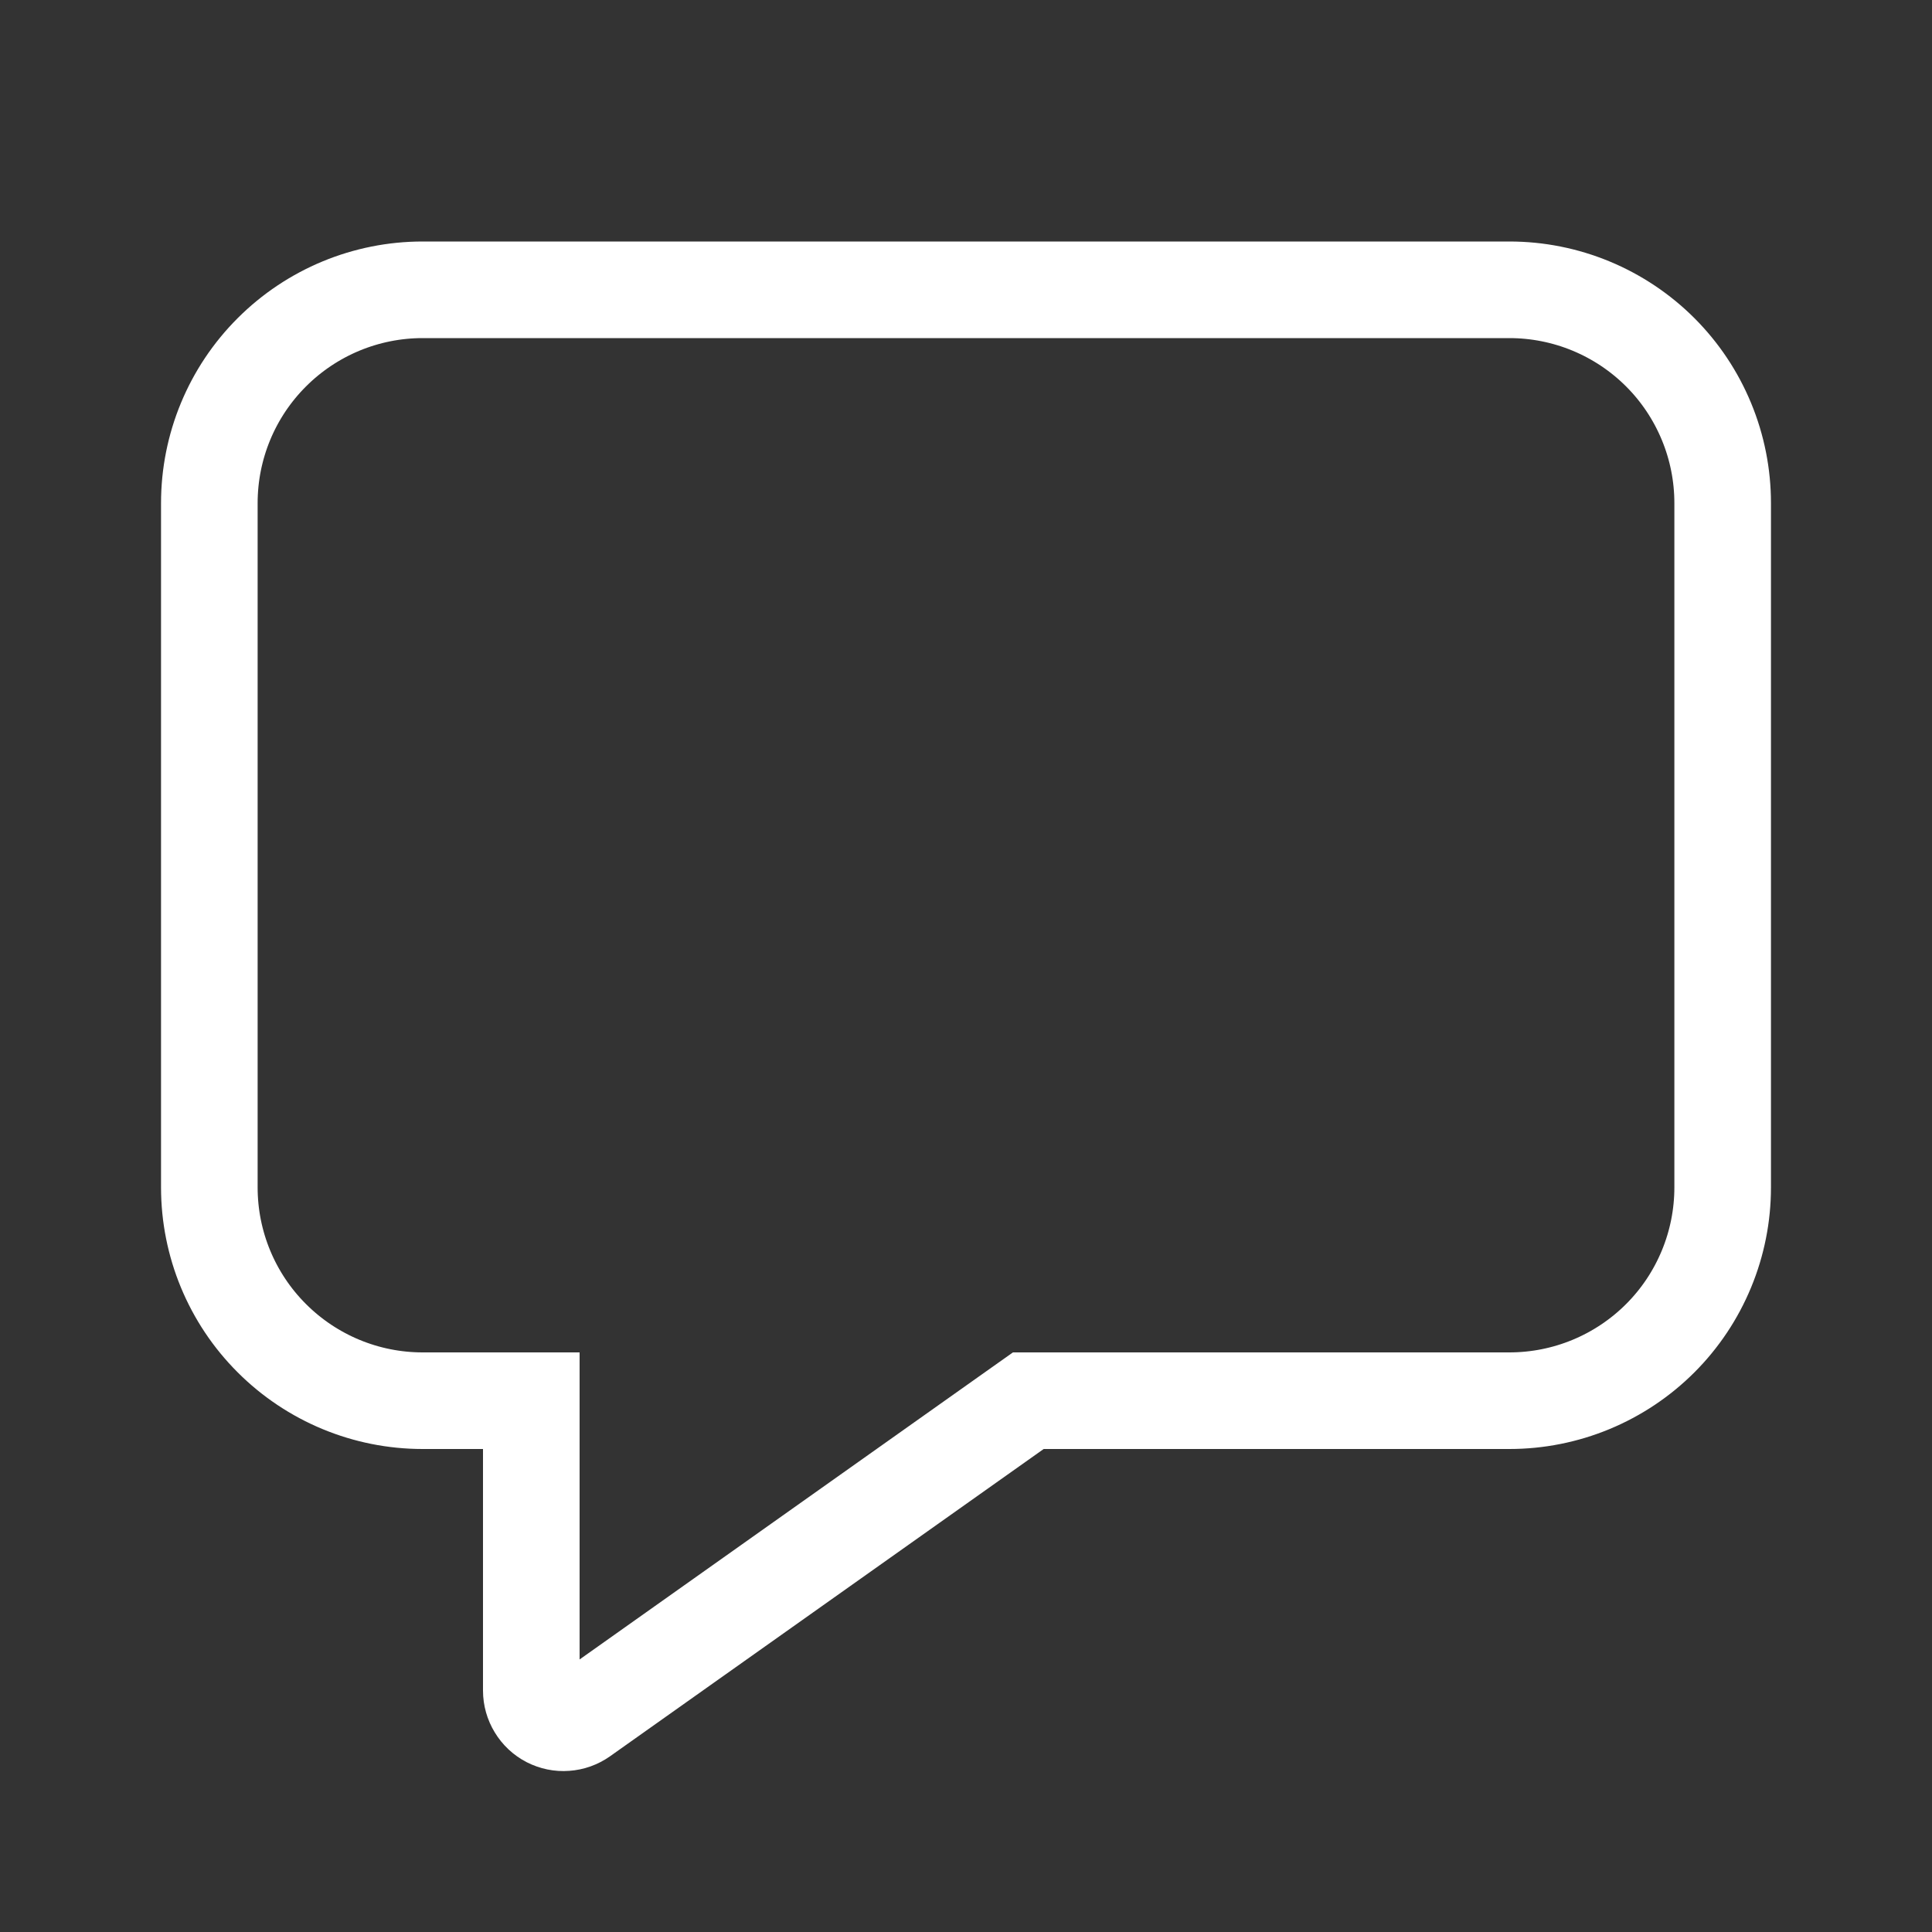 <svg width="20" height="20" viewBox="0 0 20 20" fill="none" xmlns="http://www.w3.org/2000/svg">
<rect x="0" y="0" width="20" height="20" fill="#333333" stroke="none"/>
<path d="M10.804 14.5H10.645L10.515 14.592L6.026 17.773C6.026 17.773 6.026 17.773 6.026 17.773C5.976 17.808 5.918 17.829 5.857 17.833C5.796 17.838 5.735 17.825 5.68 17.797C5.626 17.769 5.581 17.727 5.549 17.674C5.517 17.622 5.5 17.562 5.5 17.501C5.5 17.501 5.5 17.501 5.5 17.501L5.5 15V14.5H5H4.375C3.789 14.5 3.228 14.267 2.814 13.853C2.399 13.439 2.167 12.877 2.167 12.292V5.208C2.167 4.623 2.399 4.061 2.814 3.647C3.228 3.233 3.789 3 4.375 3H15.625C15.915 3 16.202 3.057 16.47 3.168C16.738 3.279 16.982 3.442 17.187 3.647C17.392 3.852 17.554 4.095 17.665 4.363C17.776 4.631 17.833 4.918 17.833 5.208V12.292C17.833 12.582 17.776 12.869 17.665 13.137C17.554 13.405 17.392 13.648 17.187 13.853C16.982 14.058 16.738 14.221 16.47 14.332C16.202 14.443 15.915 14.5 15.625 14.5H10.804Z" stroke="white"/>
</svg>
